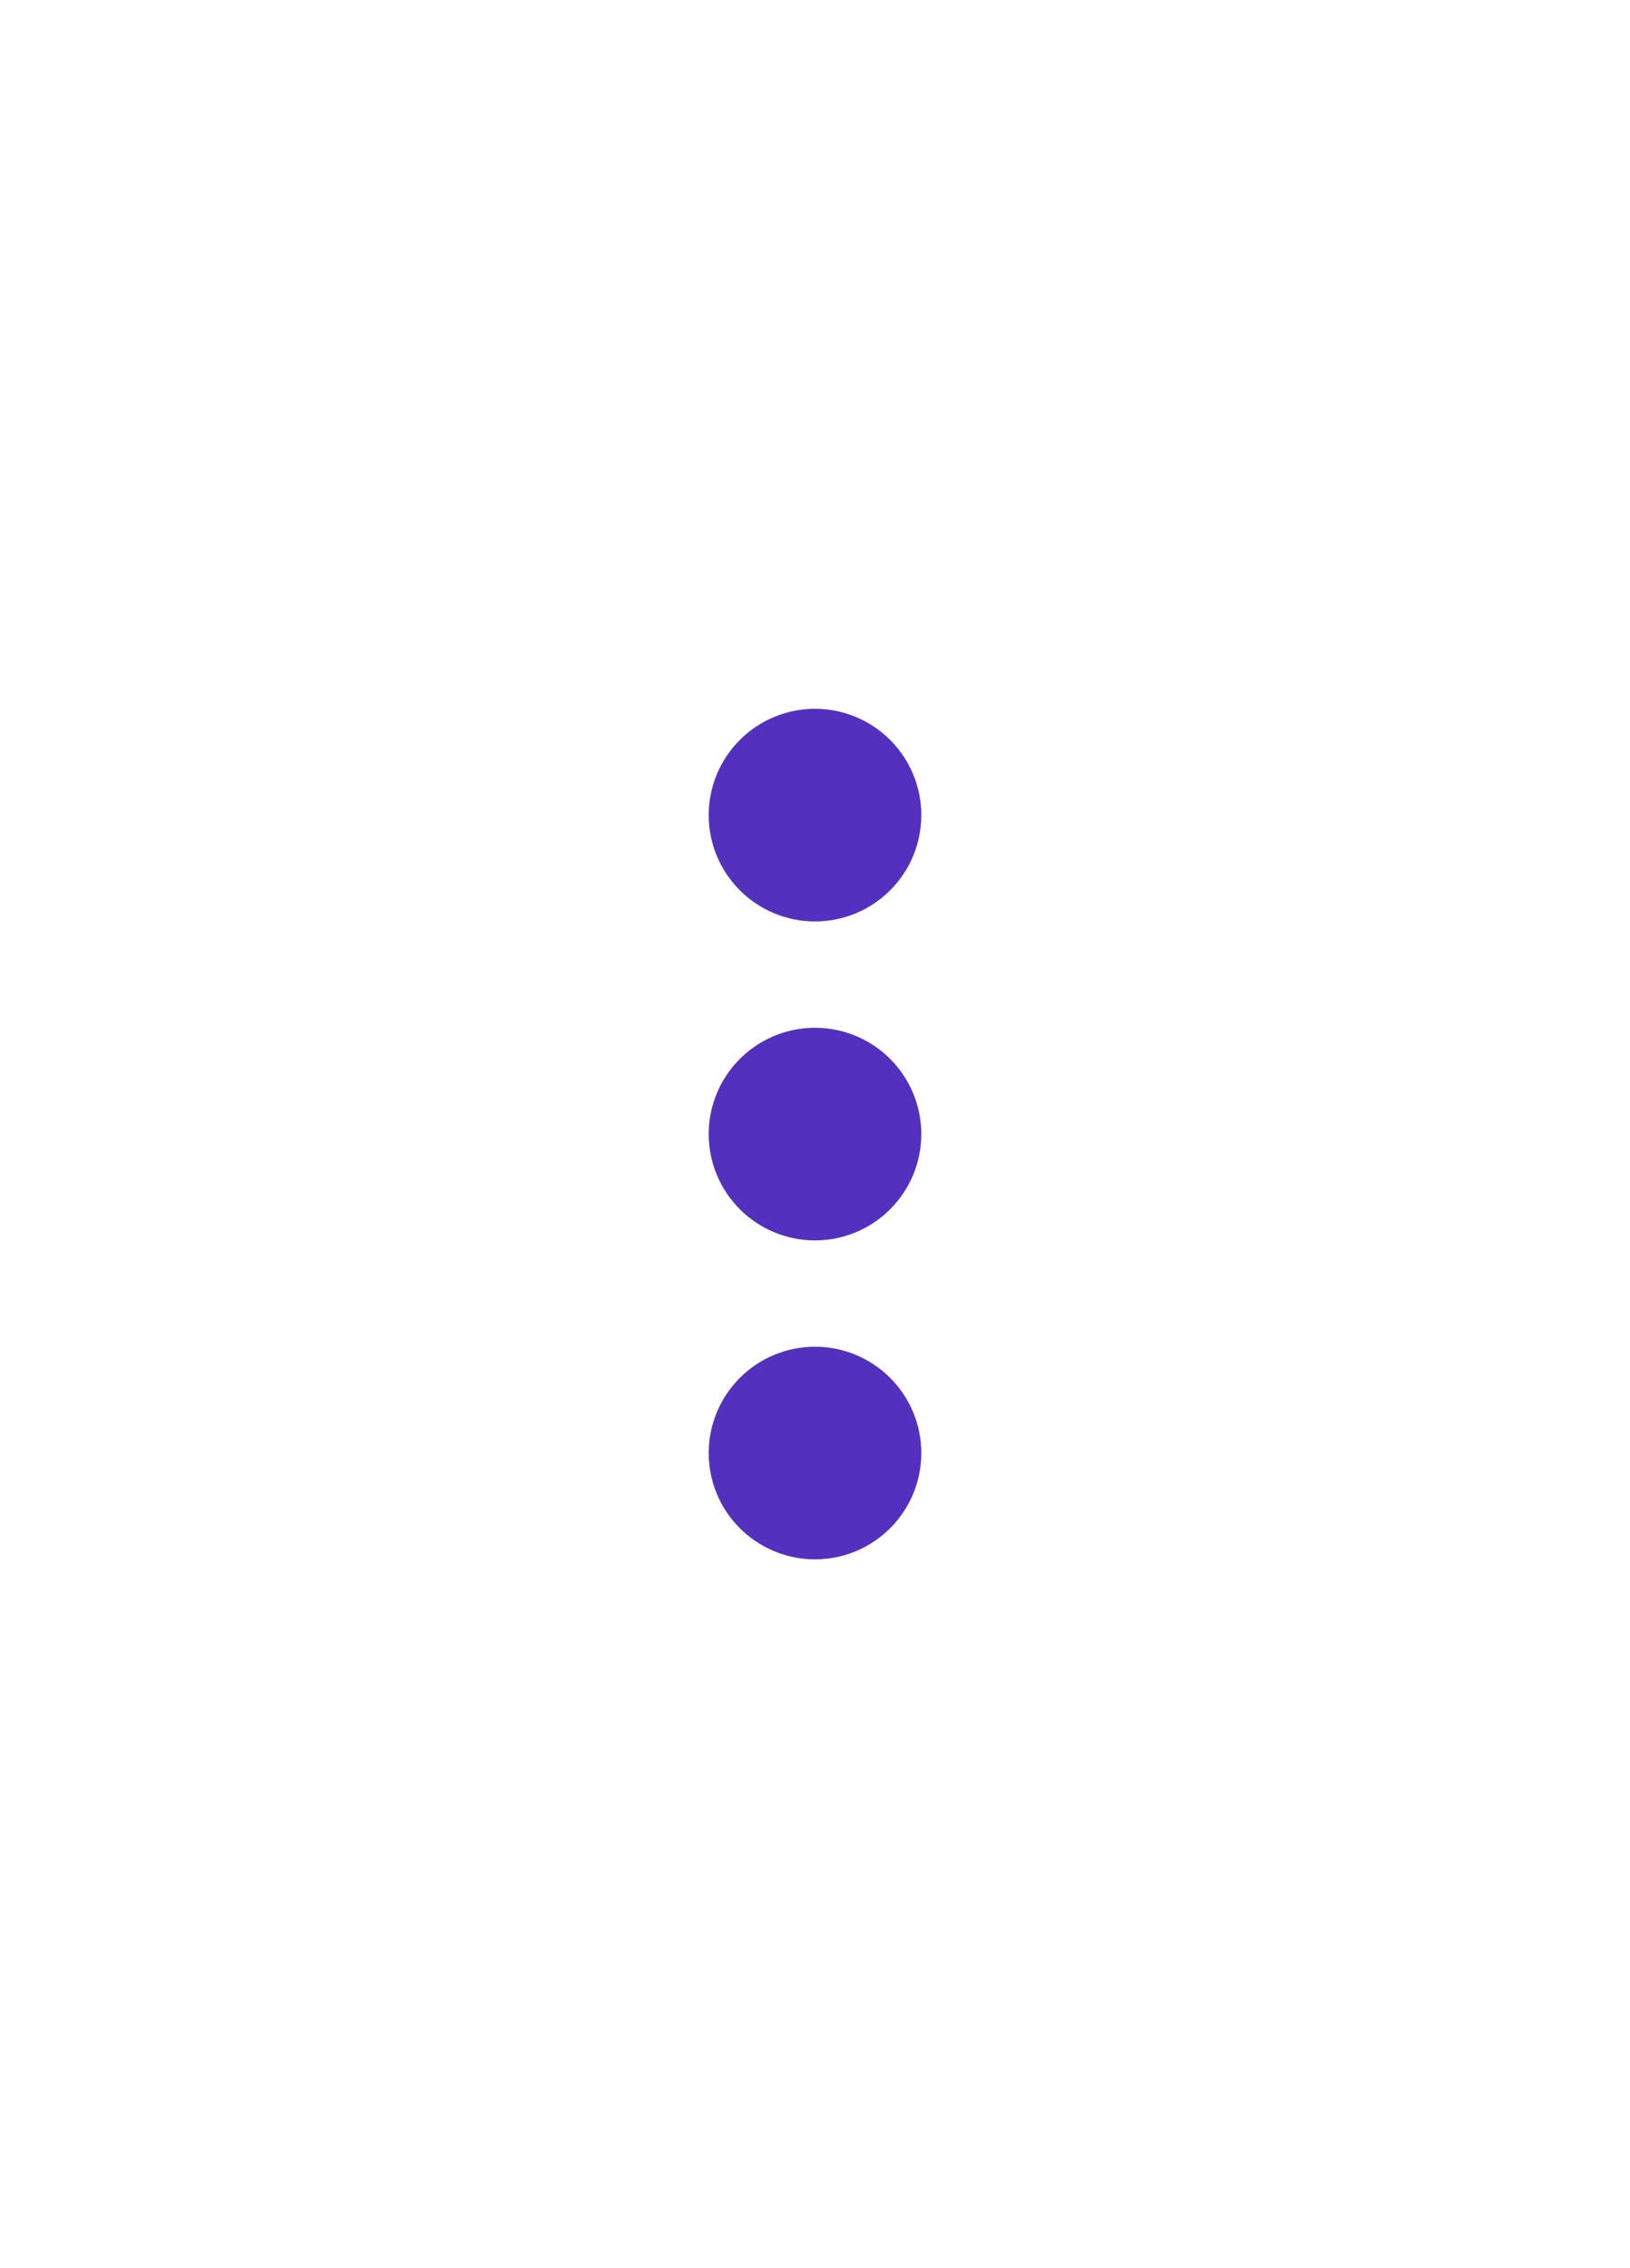 <svg width="46" height="64" viewBox="0 0 46 64" fill="none" xmlns="http://www.w3.org/2000/svg">
<g filter="url(#filter0_d)">
<path d="M23 33C23.796 33 24.559 33.316 25.121 33.879C25.684 34.441 26 35.204 26 36C26 36.796 25.684 37.559 25.121 38.121C24.559 38.684 23.796 39 23 39C22.204 39 21.441 38.684 20.879 38.121C20.316 37.559 20 36.796 20 36C20 35.204 20.316 34.441 20.879 33.879C21.441 33.316 22.204 33 23 33ZM23 24C23.796 24 24.559 24.316 25.121 24.879C25.684 25.441 26 26.204 26 27C26 27.796 25.684 28.559 25.121 29.121C24.559 29.684 23.796 30 23 30C22.204 30 21.441 29.684 20.879 29.121C20.316 28.559 20 27.796 20 27C20 26.204 20.316 25.441 20.879 24.879C21.441 24.316 22.204 24 23 24ZM23 15C23.796 15 24.559 15.316 25.121 15.879C25.684 16.441 26 17.204 26 18C26 18.796 25.684 19.559 25.121 20.121C24.559 20.684 23.796 21 23 21C22.204 21 21.441 20.684 20.879 20.121C20.316 19.559 20 18.796 20 18C20 17.204 20.316 16.441 20.879 15.879C21.441 15.316 22.204 15 23 15Z" fill="#5331BE"/>
</g>
<defs>
<filter id="filter0_d" x="0" y="0" width="46" height="64" filterUnits="userSpaceOnUse" color-interpolation-filters="sRGB">
<feFlood flood-opacity="0" result="BackgroundImageFix"/>
<feColorMatrix in="SourceAlpha" type="matrix" values="0 0 0 0 0 0 0 0 0 0 0 0 0 0 0 0 0 0 127 0"/>
<feOffset dy="5"/>
<feGaussianBlur stdDeviation="10"/>
<feColorMatrix type="matrix" values="0 0 0 0 0 0 0 0 0 0 0 0 0 0 0 0 0 0 0.1 0"/>
<feBlend mode="normal" in2="BackgroundImageFix" result="effect1_dropShadow"/>
<feBlend mode="normal" in="SourceGraphic" in2="effect1_dropShadow" result="shape"/>
</filter>
</defs>
</svg>
